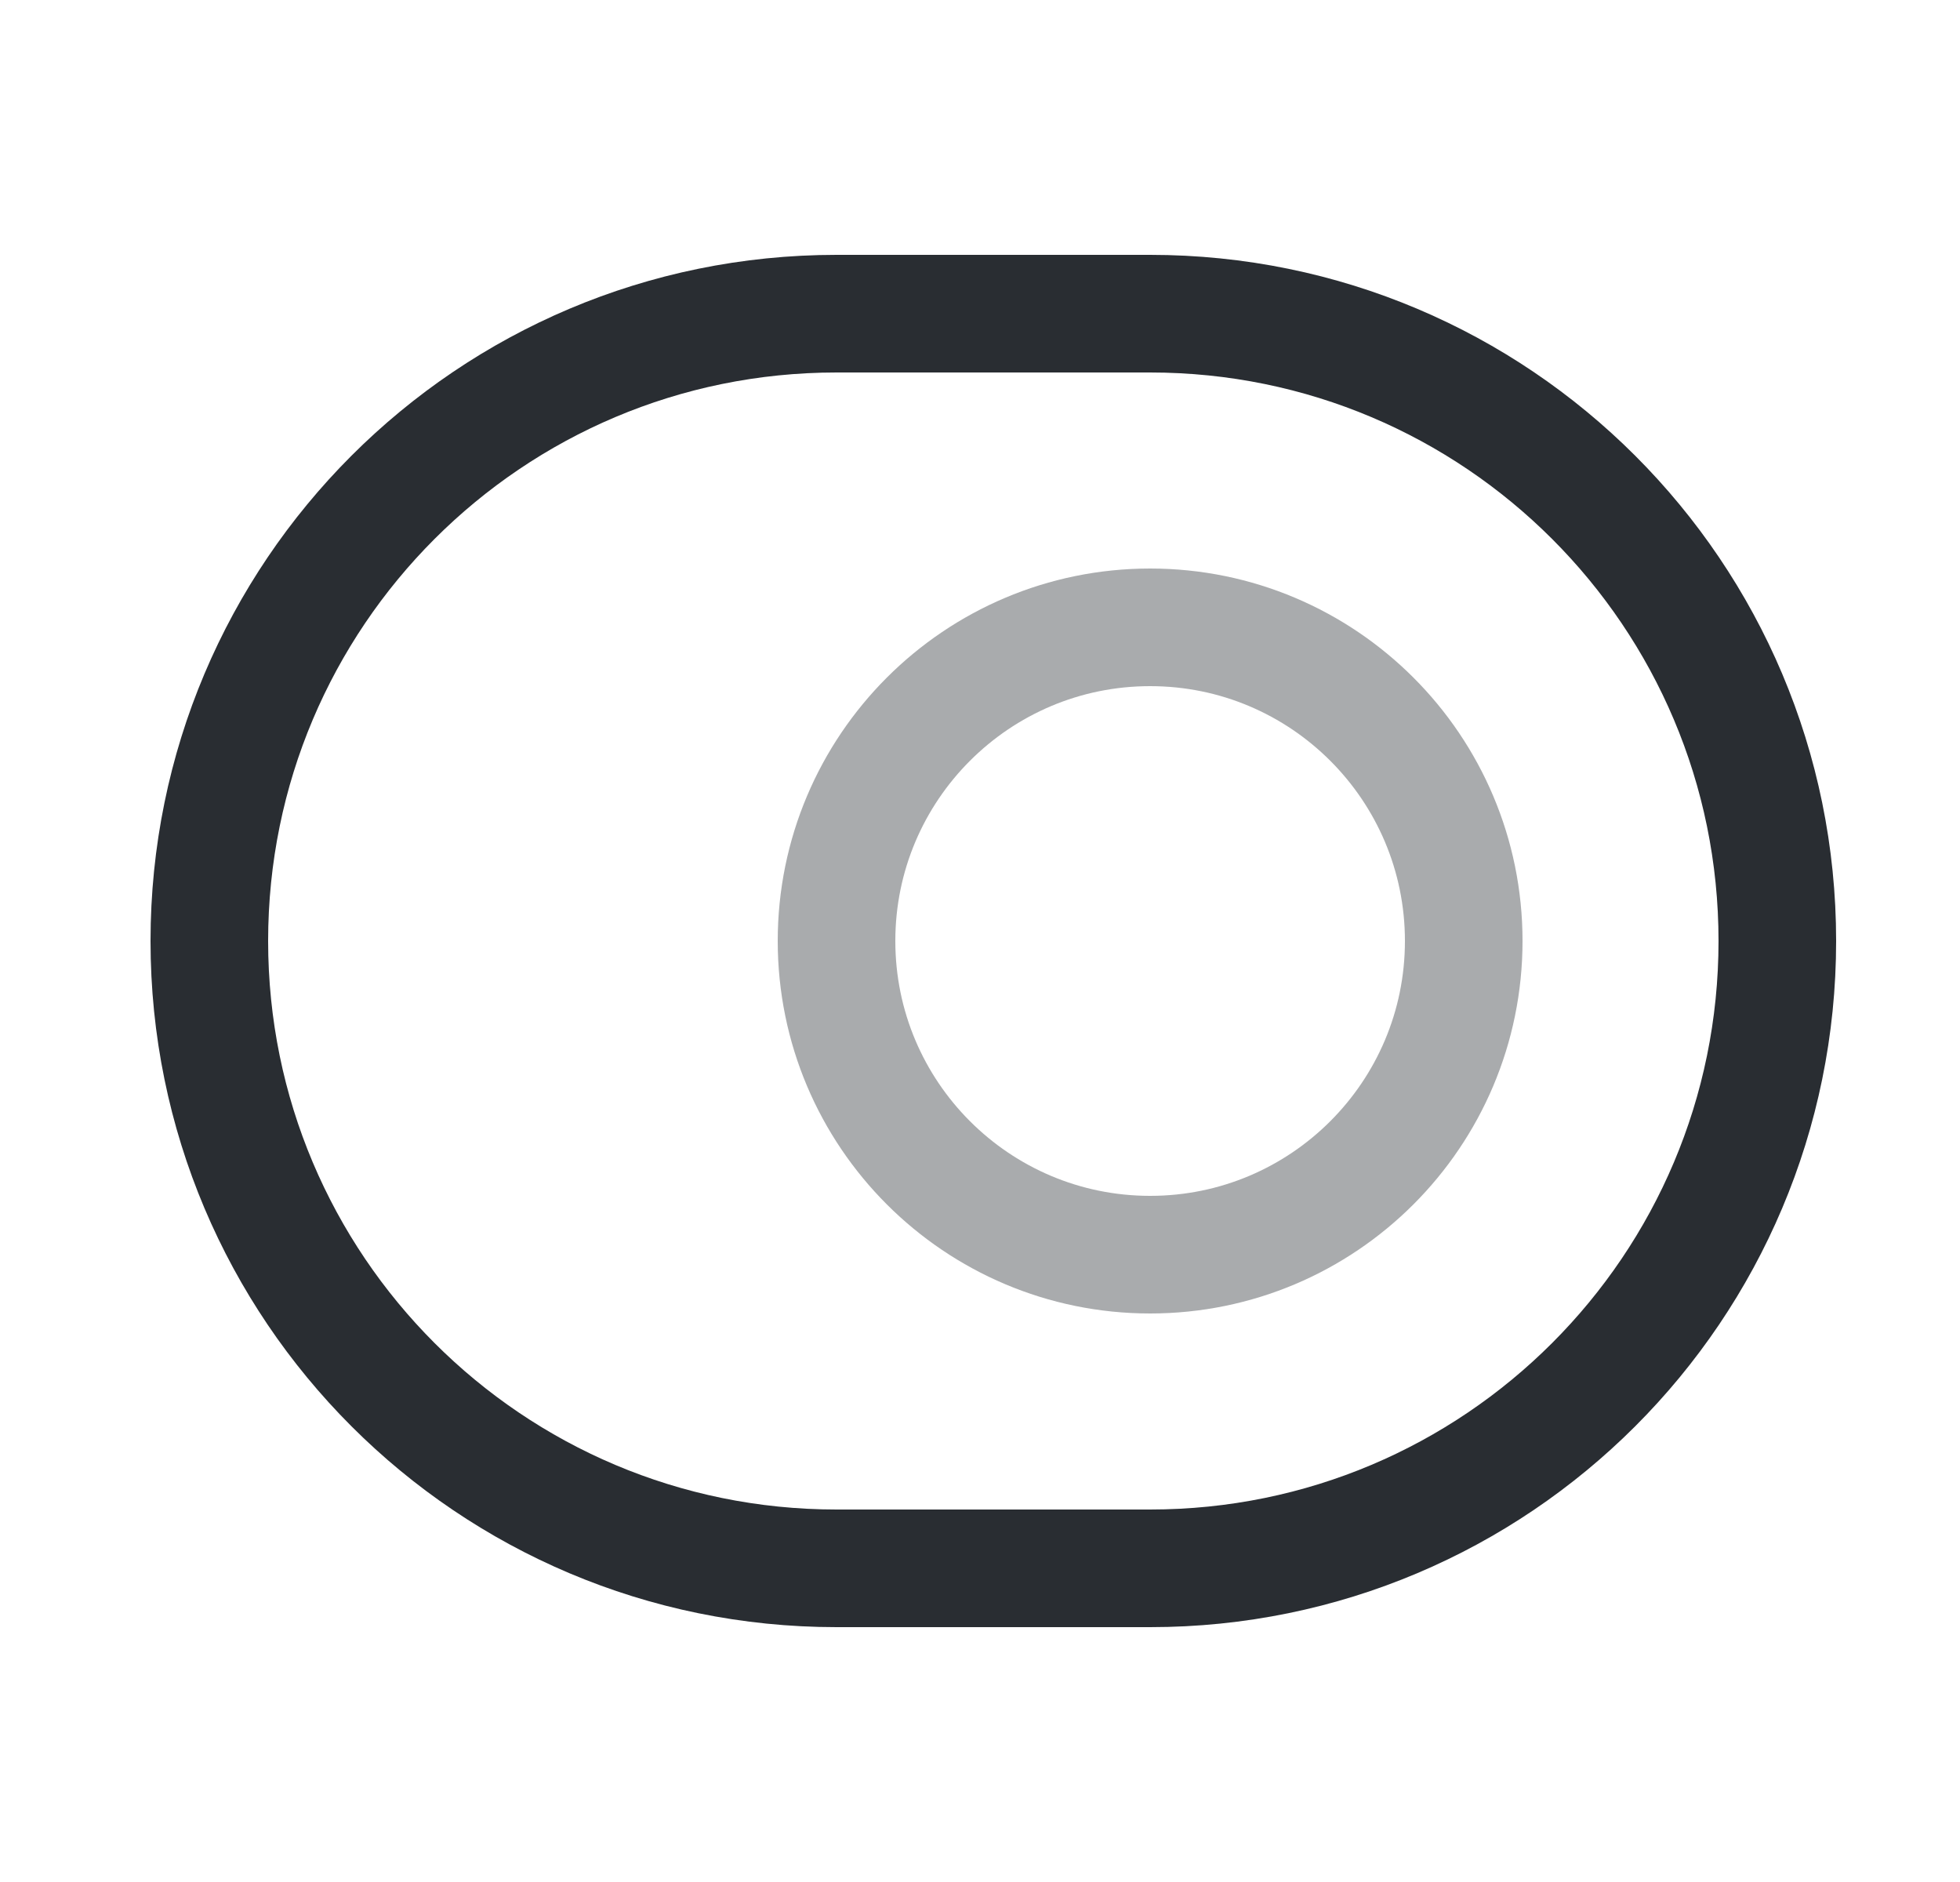 <svg width="25" height="24" viewBox="0 0 25 24" fill="none" xmlns="http://www.w3.org/2000/svg">
<path d="M10.67 4H14.67C19.09 4 22.67 7.58 22.67 12C22.67 16.42 19.09 20 14.67 20H10.67C6.25 20 2.67 16.42 2.67 12C2.67 7.58 6.25 4 10.67 4Z" stroke="#292D32" stroke-width="1.5" stroke-linecap="round" stroke-linejoin="round"/>
<path opacity="0.4" d="M14.67 16C16.879 16 18.67 14.209 18.67 12C18.67 9.791 16.879 8 14.67 8C12.461 8 10.67 9.791 10.67 12C10.67 14.209 12.461 16 14.67 16Z" stroke="#292D32" stroke-width="1.5" stroke-linecap="round" stroke-linejoin="round"/>
</svg>

